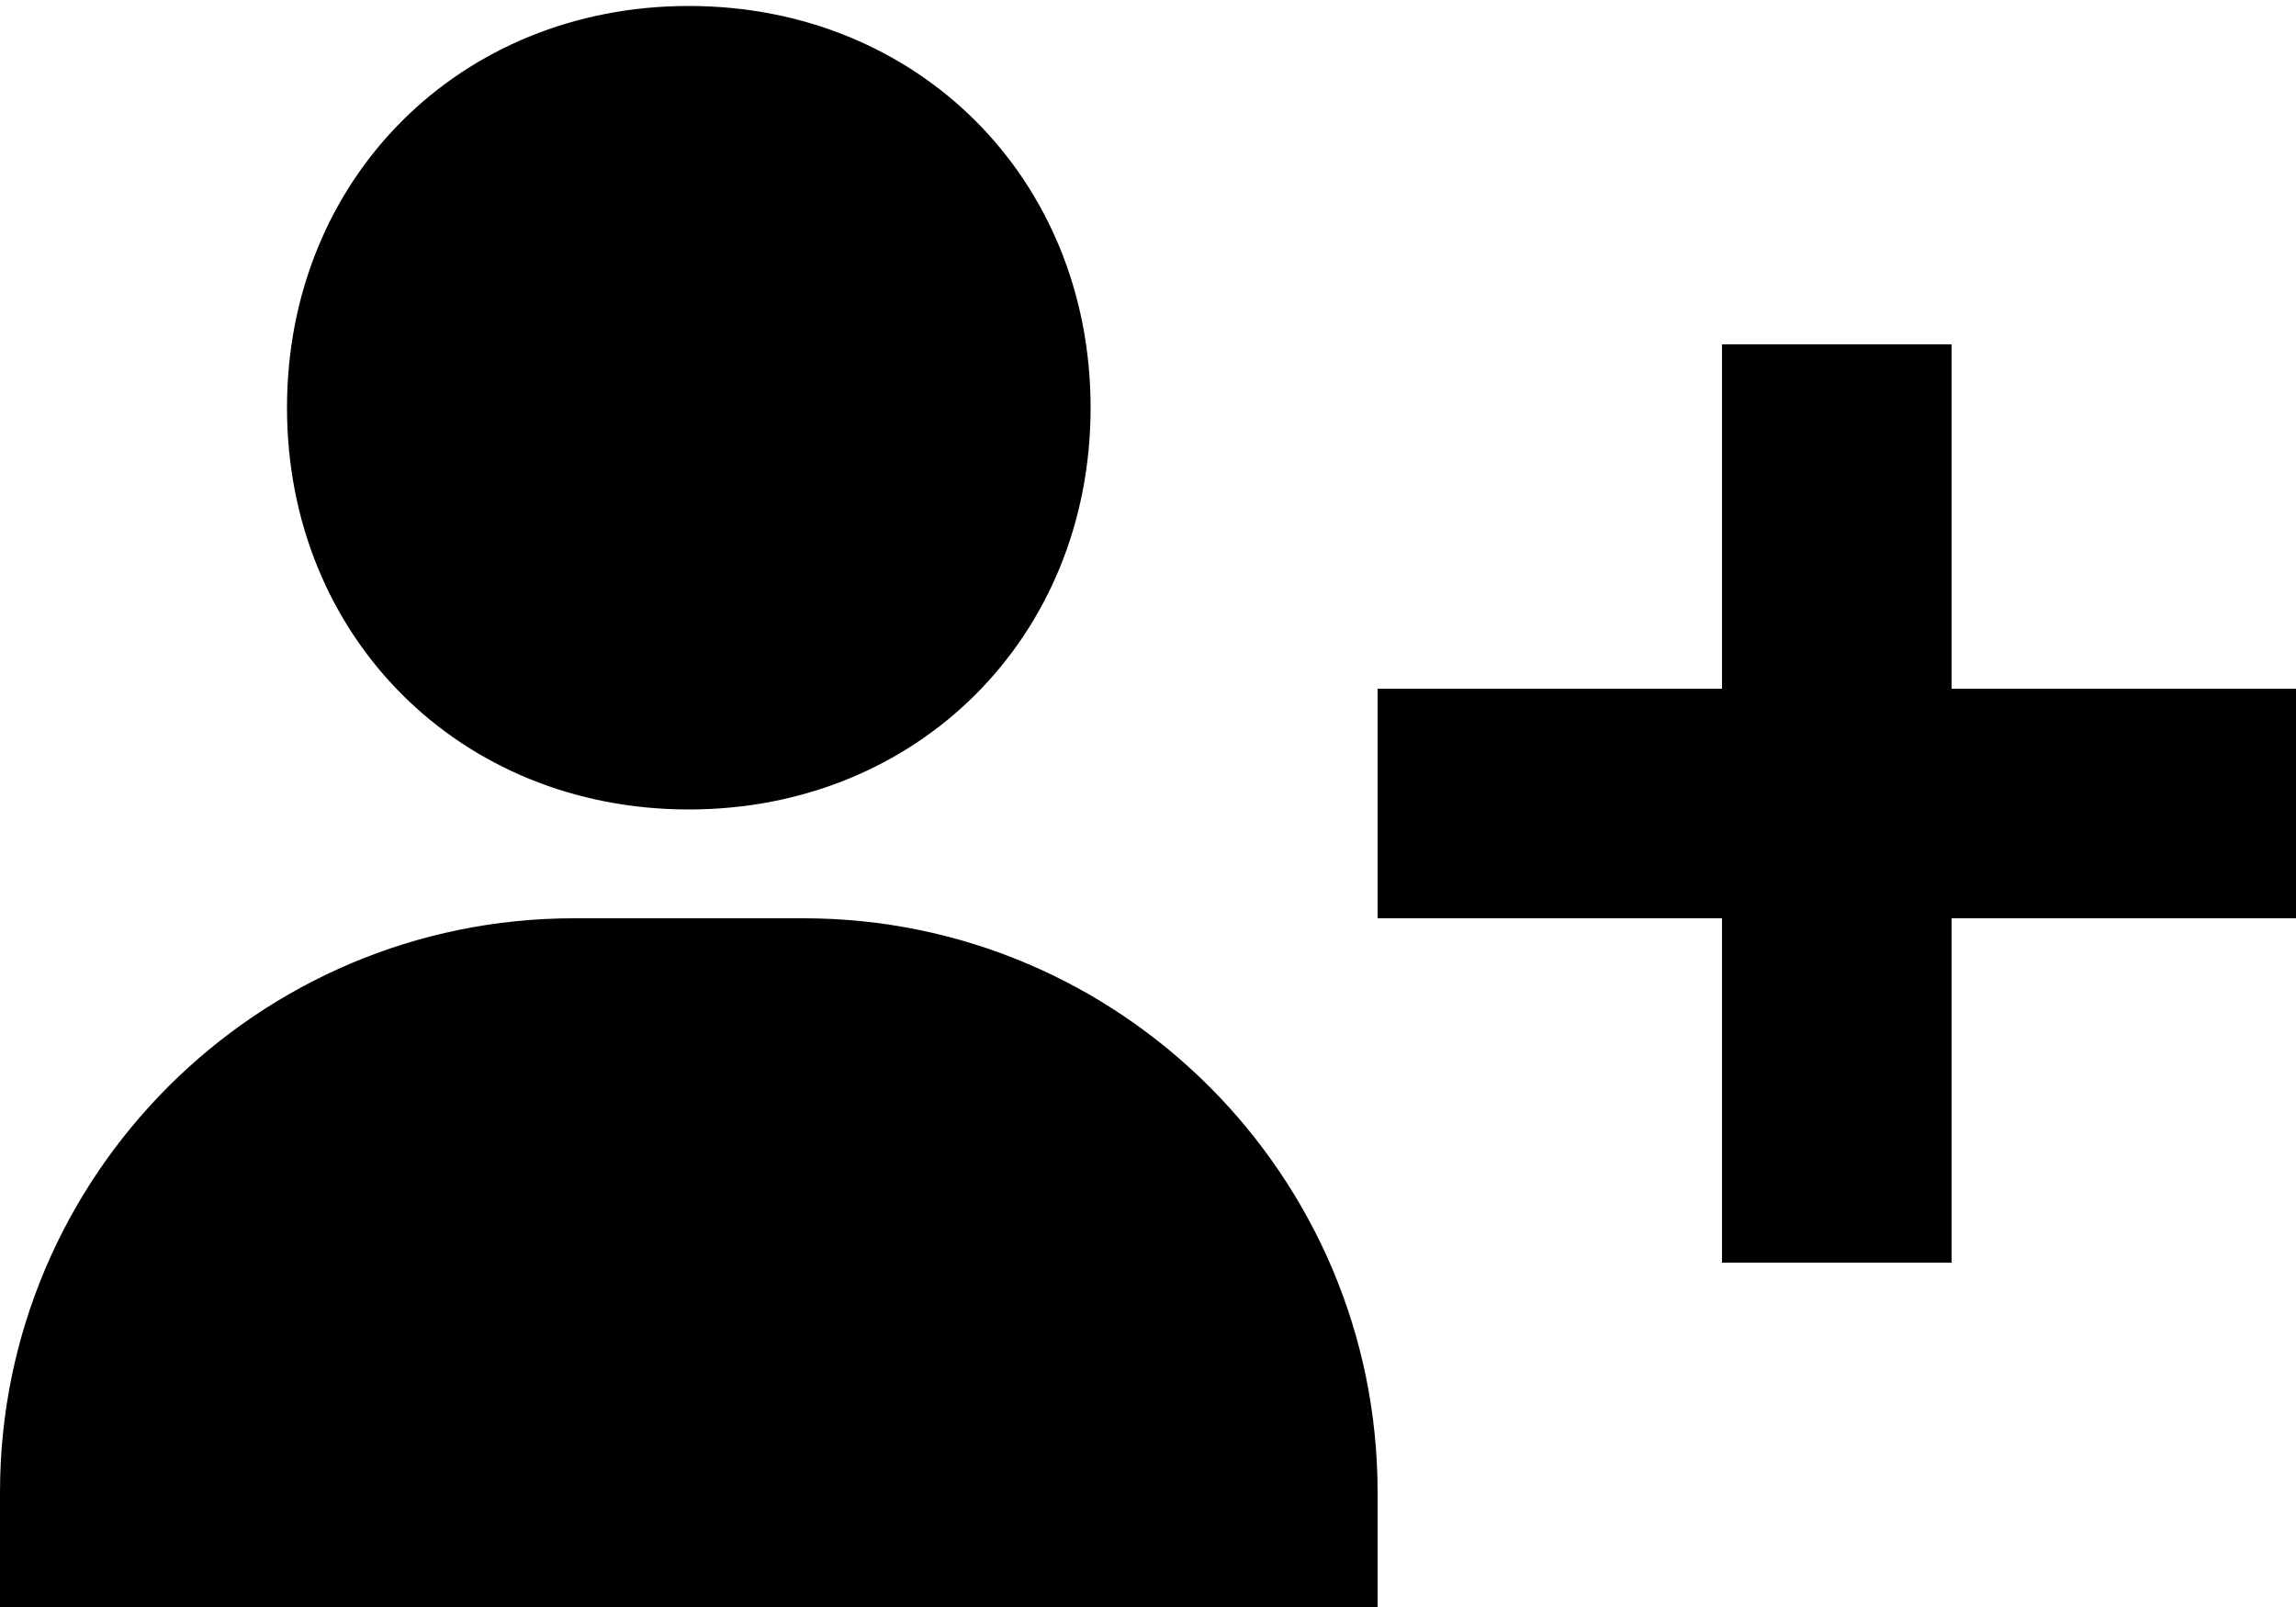 <svg width="20" height="14" viewBox="0 0 20 14" fill="none" xmlns="http://www.w3.org/2000/svg">
<path d="M2.5 3.552C2.5 5.547 4.005 7.052 6 7.052C7.995 7.052 9.5 5.547 9.5 3.552C9.5 1.557 7.995 0.052 6 0.052C4.005 0.052 2.5 1.557 2.5 3.552ZM17 3H15V6H12V8H15V11H17V8H20V6H17V3ZM2 14H12V13C12 10.243 9.757 8 7 8H5C2.243 8 0 10.243 0 13V14H2Z" fill="black"/>
</svg>
